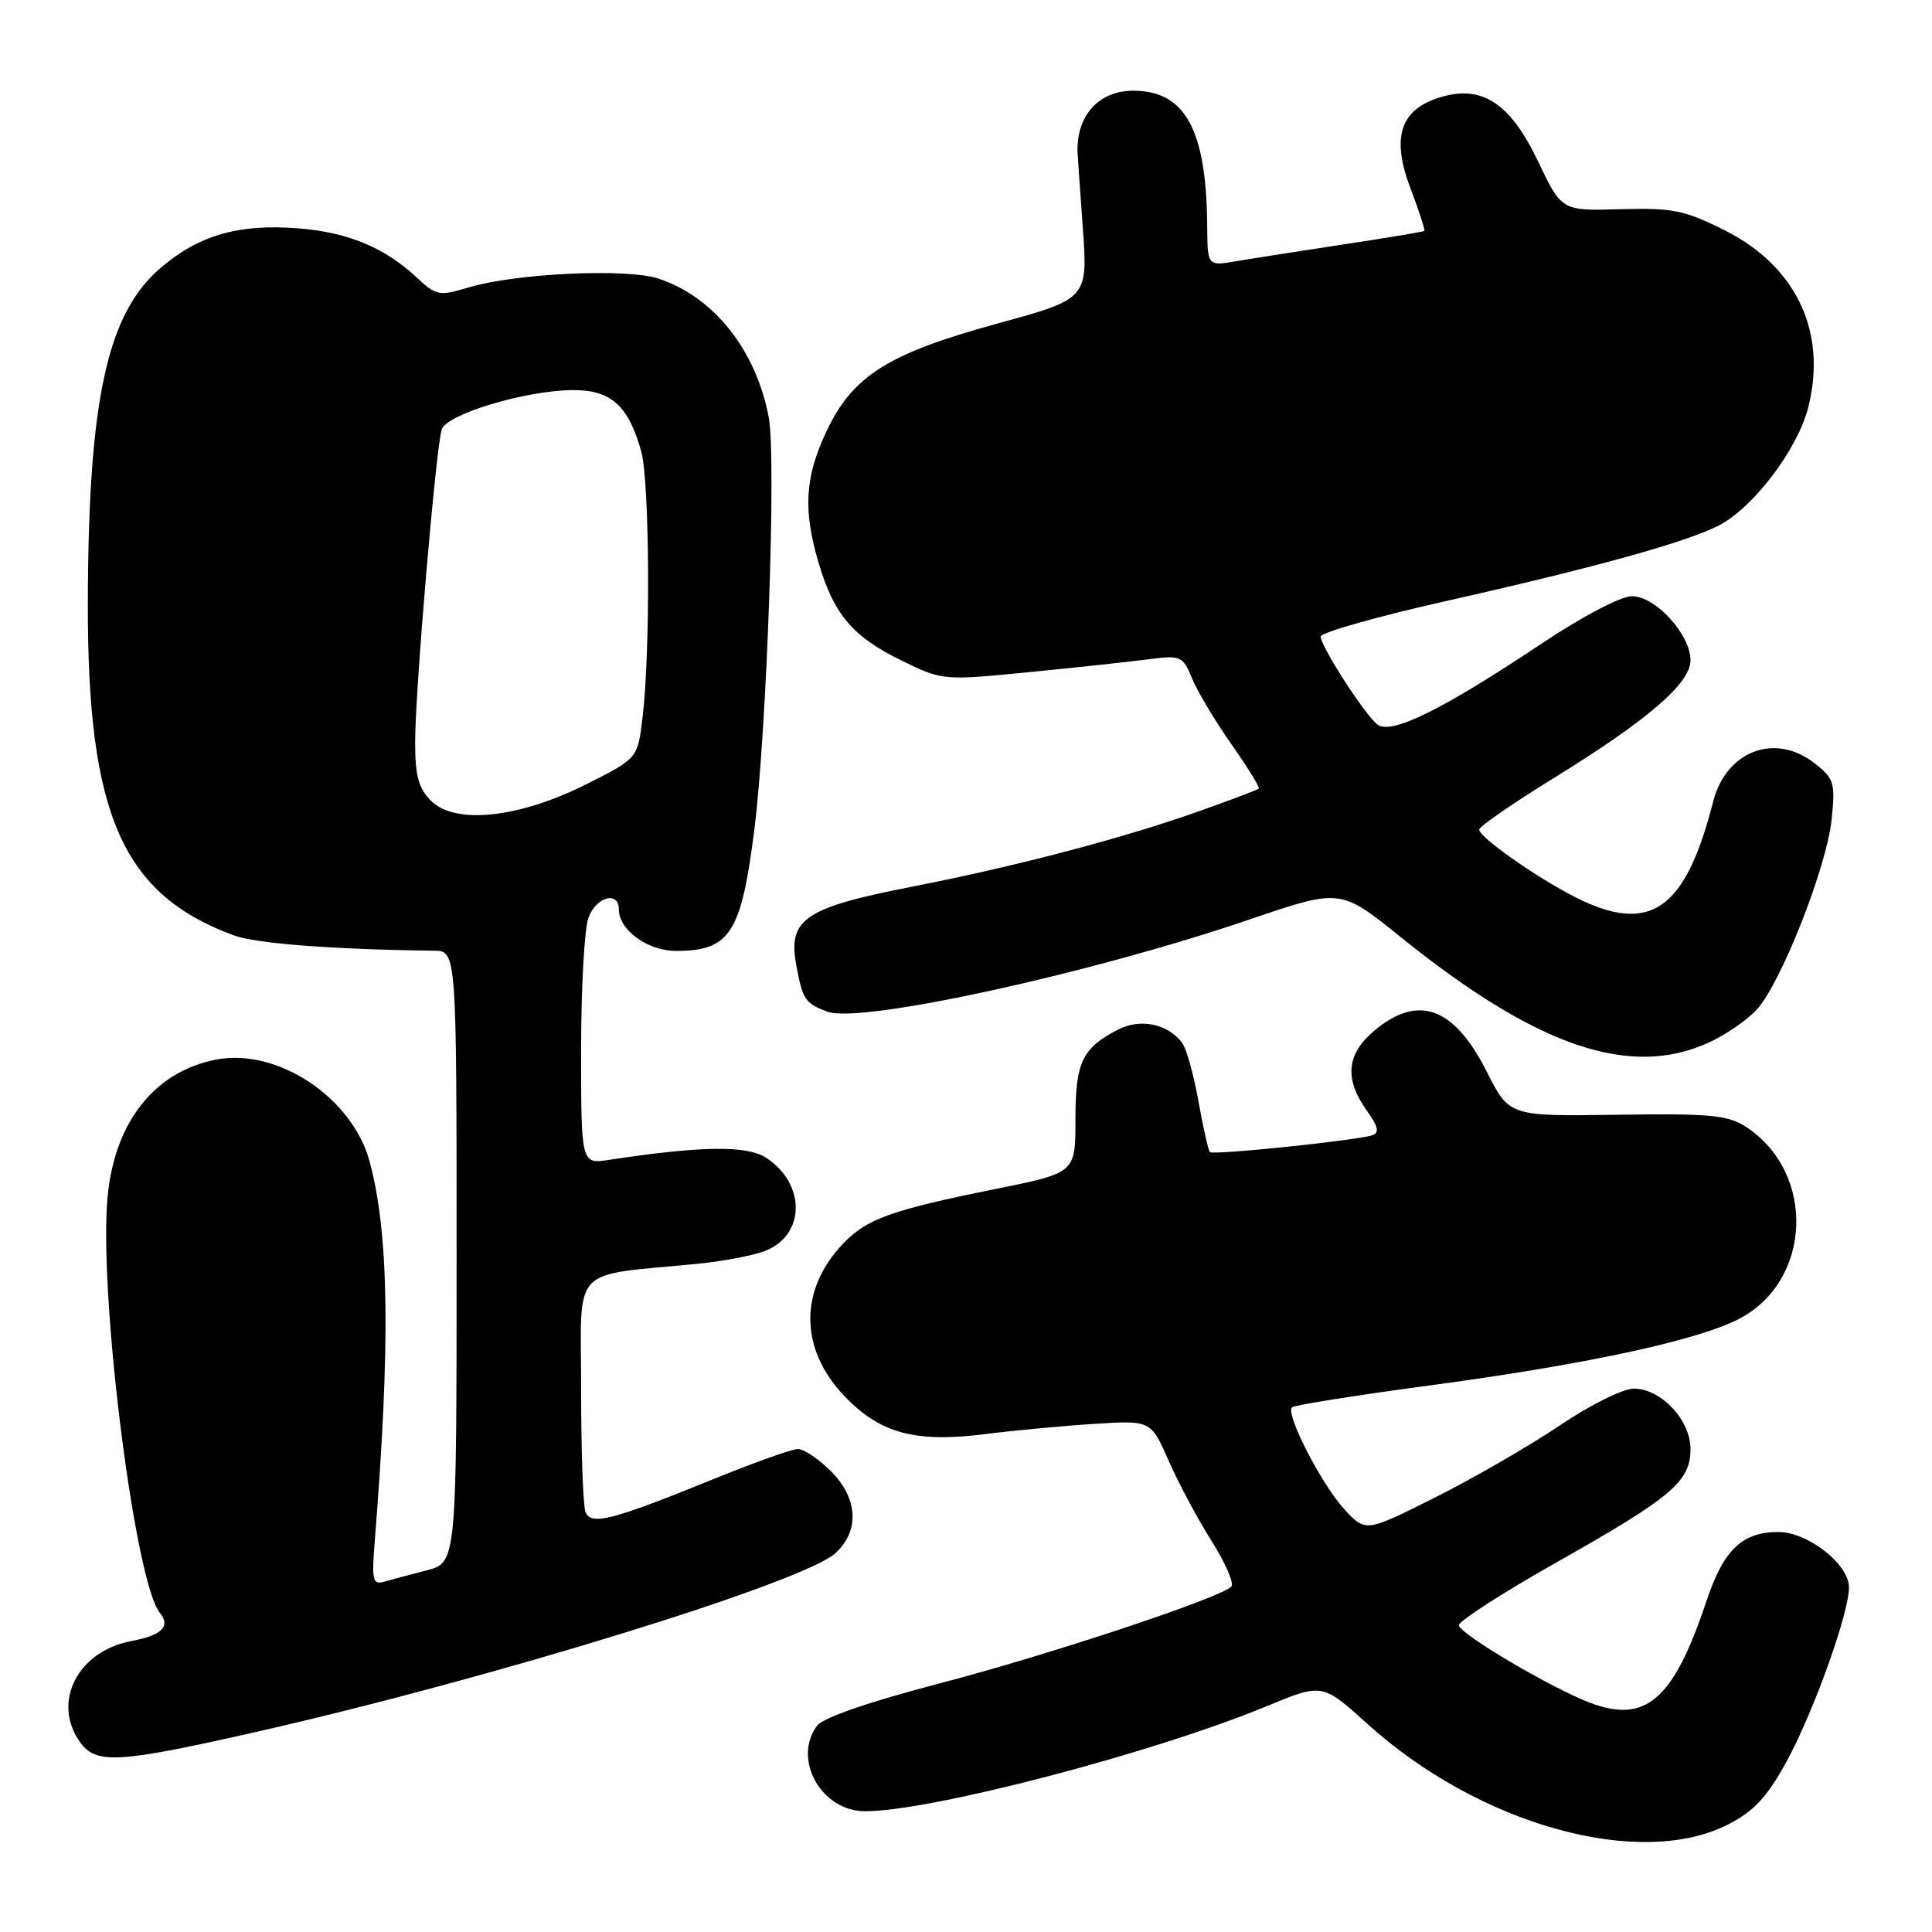 <?xml version="1.0" encoding="UTF-8" standalone="no"?>
<!DOCTYPE svg PUBLIC "-//W3C//DTD SVG 1.1//EN" "http://www.w3.org/Graphics/SVG/1.1/DTD/svg11.dtd" >
<svg xmlns="http://www.w3.org/2000/svg" xmlns:xlink="http://www.w3.org/1999/xlink" version="1.1" viewBox="0 0 256 256">
 <g >
 <path fill="currentColor"
d=" M 228.98 241.75 C 232.39 240.01 234.13 238.14 236.68 233.50 C 240.26 226.98 245.00 213.79 245.00 210.34 C 245.00 207.27 239.56 203.00 235.65 203.00 C 230.81 203.00 228.38 205.35 226.08 212.25 C 221.74 225.25 218.06 228.44 210.65 225.61 C 205.55 223.66 193.73 216.70 193.30 215.39 C 193.14 214.90 198.97 211.13 206.25 207.02 C 221.57 198.37 224.00 196.31 224.00 192.00 C 224.00 188.16 220.10 184.00 216.50 184.00 C 215.06 184.00 210.72 186.15 206.69 188.87 C 202.72 191.55 195.30 195.84 190.20 198.40 C 180.94 203.05 180.94 203.05 178.10 199.95 C 175.08 196.64 170.31 187.35 171.19 186.48 C 171.48 186.19 179.82 184.86 189.71 183.54 C 209.98 180.82 224.67 177.67 230.29 174.83 C 240.11 169.87 240.70 155.41 231.33 149.30 C 228.94 147.75 226.58 147.53 214.27 147.71 C 199.99 147.92 199.99 147.92 197.00 142.00 C 192.66 133.40 187.91 131.68 182.08 136.59 C 178.43 139.66 178.11 142.94 181.07 147.10 C 182.64 149.30 182.82 150.11 181.82 150.43 C 179.66 151.13 160.75 153.09 160.32 152.66 C 160.11 152.44 159.42 149.39 158.79 145.88 C 158.17 142.37 157.19 138.89 156.62 138.15 C 154.69 135.63 151.08 134.91 148.12 136.44 C 143.38 138.89 142.50 140.76 142.50 148.36 C 142.50 155.41 142.50 155.41 132.00 157.53 C 118.18 160.31 114.85 161.50 111.73 164.77 C 105.86 170.92 105.92 178.74 111.90 185.00 C 116.59 189.92 121.26 191.19 130.42 190.04 C 134.31 189.55 140.88 188.93 145.00 188.67 C 152.50 188.20 152.50 188.20 154.86 193.57 C 156.16 196.53 158.72 201.32 160.56 204.22 C 162.39 207.13 163.56 209.83 163.16 210.23 C 161.65 211.76 138.91 219.30 124.50 223.06 C 115.08 225.52 109.03 227.61 108.25 228.68 C 104.98 233.14 108.84 240.00 114.63 240.00 C 123.35 240.00 152.91 232.27 167.86 226.07 C 175.21 223.03 175.21 223.03 181.15 228.39 C 195.94 241.79 217.26 247.74 228.98 241.75 Z  M 33.80 229.52 C 65.22 222.41 106.65 209.62 110.74 205.77 C 113.94 202.77 113.68 198.52 110.08 194.92 C 108.47 193.32 106.52 192.00 105.74 192.00 C 104.97 192.00 99.91 193.80 94.51 196.00 C 81.03 201.48 78.28 202.18 77.57 200.32 C 77.26 199.50 77.00 192.17 77.00 184.01 C 77.00 167.39 75.36 169.14 92.50 167.45 C 95.80 167.13 99.78 166.37 101.33 165.77 C 106.72 163.71 106.83 156.90 101.53 153.42 C 98.97 151.75 92.94 151.83 80.75 153.68 C 77.00 154.26 77.00 154.26 77.00 139.19 C 77.00 130.91 77.44 122.98 77.98 121.57 C 79.02 118.81 82.00 118.02 82.00 120.50 C 82.00 123.23 85.81 126.00 89.57 126.00 C 96.74 126.00 98.23 123.67 99.97 109.81 C 101.61 96.69 102.87 60.69 101.87 55.35 C 100.20 46.41 94.60 39.34 87.26 36.92 C 83.03 35.52 68.38 36.21 62.08 38.09 C 58.20 39.26 57.80 39.18 55.23 36.78 C 50.97 32.80 46.12 30.78 39.55 30.26 C 31.66 29.63 26.35 31.15 21.28 35.50 C 14.17 41.58 11.69 53.05 11.64 80.00 C 11.59 107.98 16.23 118.51 31.00 123.95 C 33.94 125.03 44.27 125.82 57.50 125.97 C 60.50 126.00 60.50 126.00 60.50 166.53 C 60.50 207.06 60.50 207.06 56.50 208.09 C 54.30 208.66 51.75 209.33 50.84 209.60 C 49.40 210.02 49.24 209.33 49.65 204.29 C 51.75 178.11 51.56 163.50 48.98 153.92 C 46.70 145.46 36.83 138.87 28.71 140.39 C 20.24 141.98 14.84 149.11 14.18 159.57 C 13.29 173.55 17.98 209.81 21.18 213.71 C 22.66 215.50 21.45 216.69 17.40 217.45 C 10.31 218.78 6.86 225.50 10.56 230.78 C 12.68 233.81 15.55 233.65 33.80 229.52 Z  M 226.50 138.11 C 228.70 137.09 231.52 135.15 232.77 133.79 C 235.97 130.32 242.05 114.89 242.70 108.61 C 243.20 103.74 243.03 103.17 240.49 101.17 C 235.22 97.02 228.72 99.47 226.99 106.26 C 223.31 120.66 218.63 123.89 208.71 118.87 C 203.59 116.27 196.00 110.93 196.00 109.93 C 196.00 109.52 200.39 106.49 205.75 103.18 C 218.31 95.44 224.00 90.55 224.00 87.50 C 224.00 84.08 219.37 79.00 216.25 79.00 C 214.75 79.00 209.67 81.67 204.09 85.40 C 190.98 94.14 184.24 97.44 182.48 95.98 C 180.71 94.52 175.00 85.63 175.00 84.35 C 175.00 83.81 182.54 81.68 191.75 79.61 C 211.32 75.21 223.47 71.84 227.77 69.62 C 232.31 67.27 238.14 59.60 239.57 54.09 C 242.17 44.05 238.05 35.28 228.50 30.50 C 223.18 27.84 221.61 27.53 214.72 27.72 C 206.93 27.95 206.93 27.95 203.78 21.34 C 200.03 13.50 196.23 11.11 190.52 12.99 C 185.47 14.66 184.37 18.33 186.92 25.03 C 188.04 27.97 188.85 30.48 188.73 30.60 C 188.60 30.71 183.78 31.52 178.00 32.39 C 172.22 33.27 165.81 34.27 163.75 34.62 C 160.00 35.26 160.00 35.26 159.96 29.88 C 159.85 17.21 157.06 12.07 150.25 12.02 C 145.69 11.99 142.71 15.17 142.77 20.00 C 142.77 20.27 143.09 24.80 143.47 30.05 C 144.16 39.59 144.16 39.59 132.10 42.89 C 117.58 46.87 112.92 49.83 109.44 57.31 C 106.64 63.32 106.40 67.63 108.50 74.68 C 110.51 81.44 113.00 84.37 119.47 87.53 C 124.87 90.17 124.95 90.18 136.20 89.08 C 142.42 88.47 149.56 87.70 152.08 87.37 C 156.49 86.80 156.71 86.90 157.96 89.91 C 158.67 91.63 161.02 95.56 163.18 98.63 C 165.34 101.71 166.97 104.35 166.80 104.50 C 166.64 104.65 163.29 105.92 159.36 107.32 C 149.12 110.99 134.86 114.75 120.75 117.51 C 106.59 120.28 104.36 121.80 105.52 127.94 C 106.36 132.46 106.68 132.93 109.62 134.05 C 113.96 135.69 144.41 129.05 165.56 121.84 C 177.62 117.73 177.62 117.73 185.56 124.14 C 203.66 138.73 216.02 142.95 226.50 138.11 Z  M 57.11 106.11 C 55.45 104.45 55.00 102.77 55.01 98.25 C 55.01 91.55 57.76 59.34 58.53 56.91 C 59.17 54.87 69.69 51.72 75.91 51.69 C 80.96 51.66 83.28 53.75 84.97 59.83 C 86.08 63.83 86.20 86.18 85.15 95.00 C 84.50 100.50 84.50 100.50 77.64 103.94 C 68.75 108.40 60.30 109.30 57.11 106.11 Z "/>
</g>
</svg>